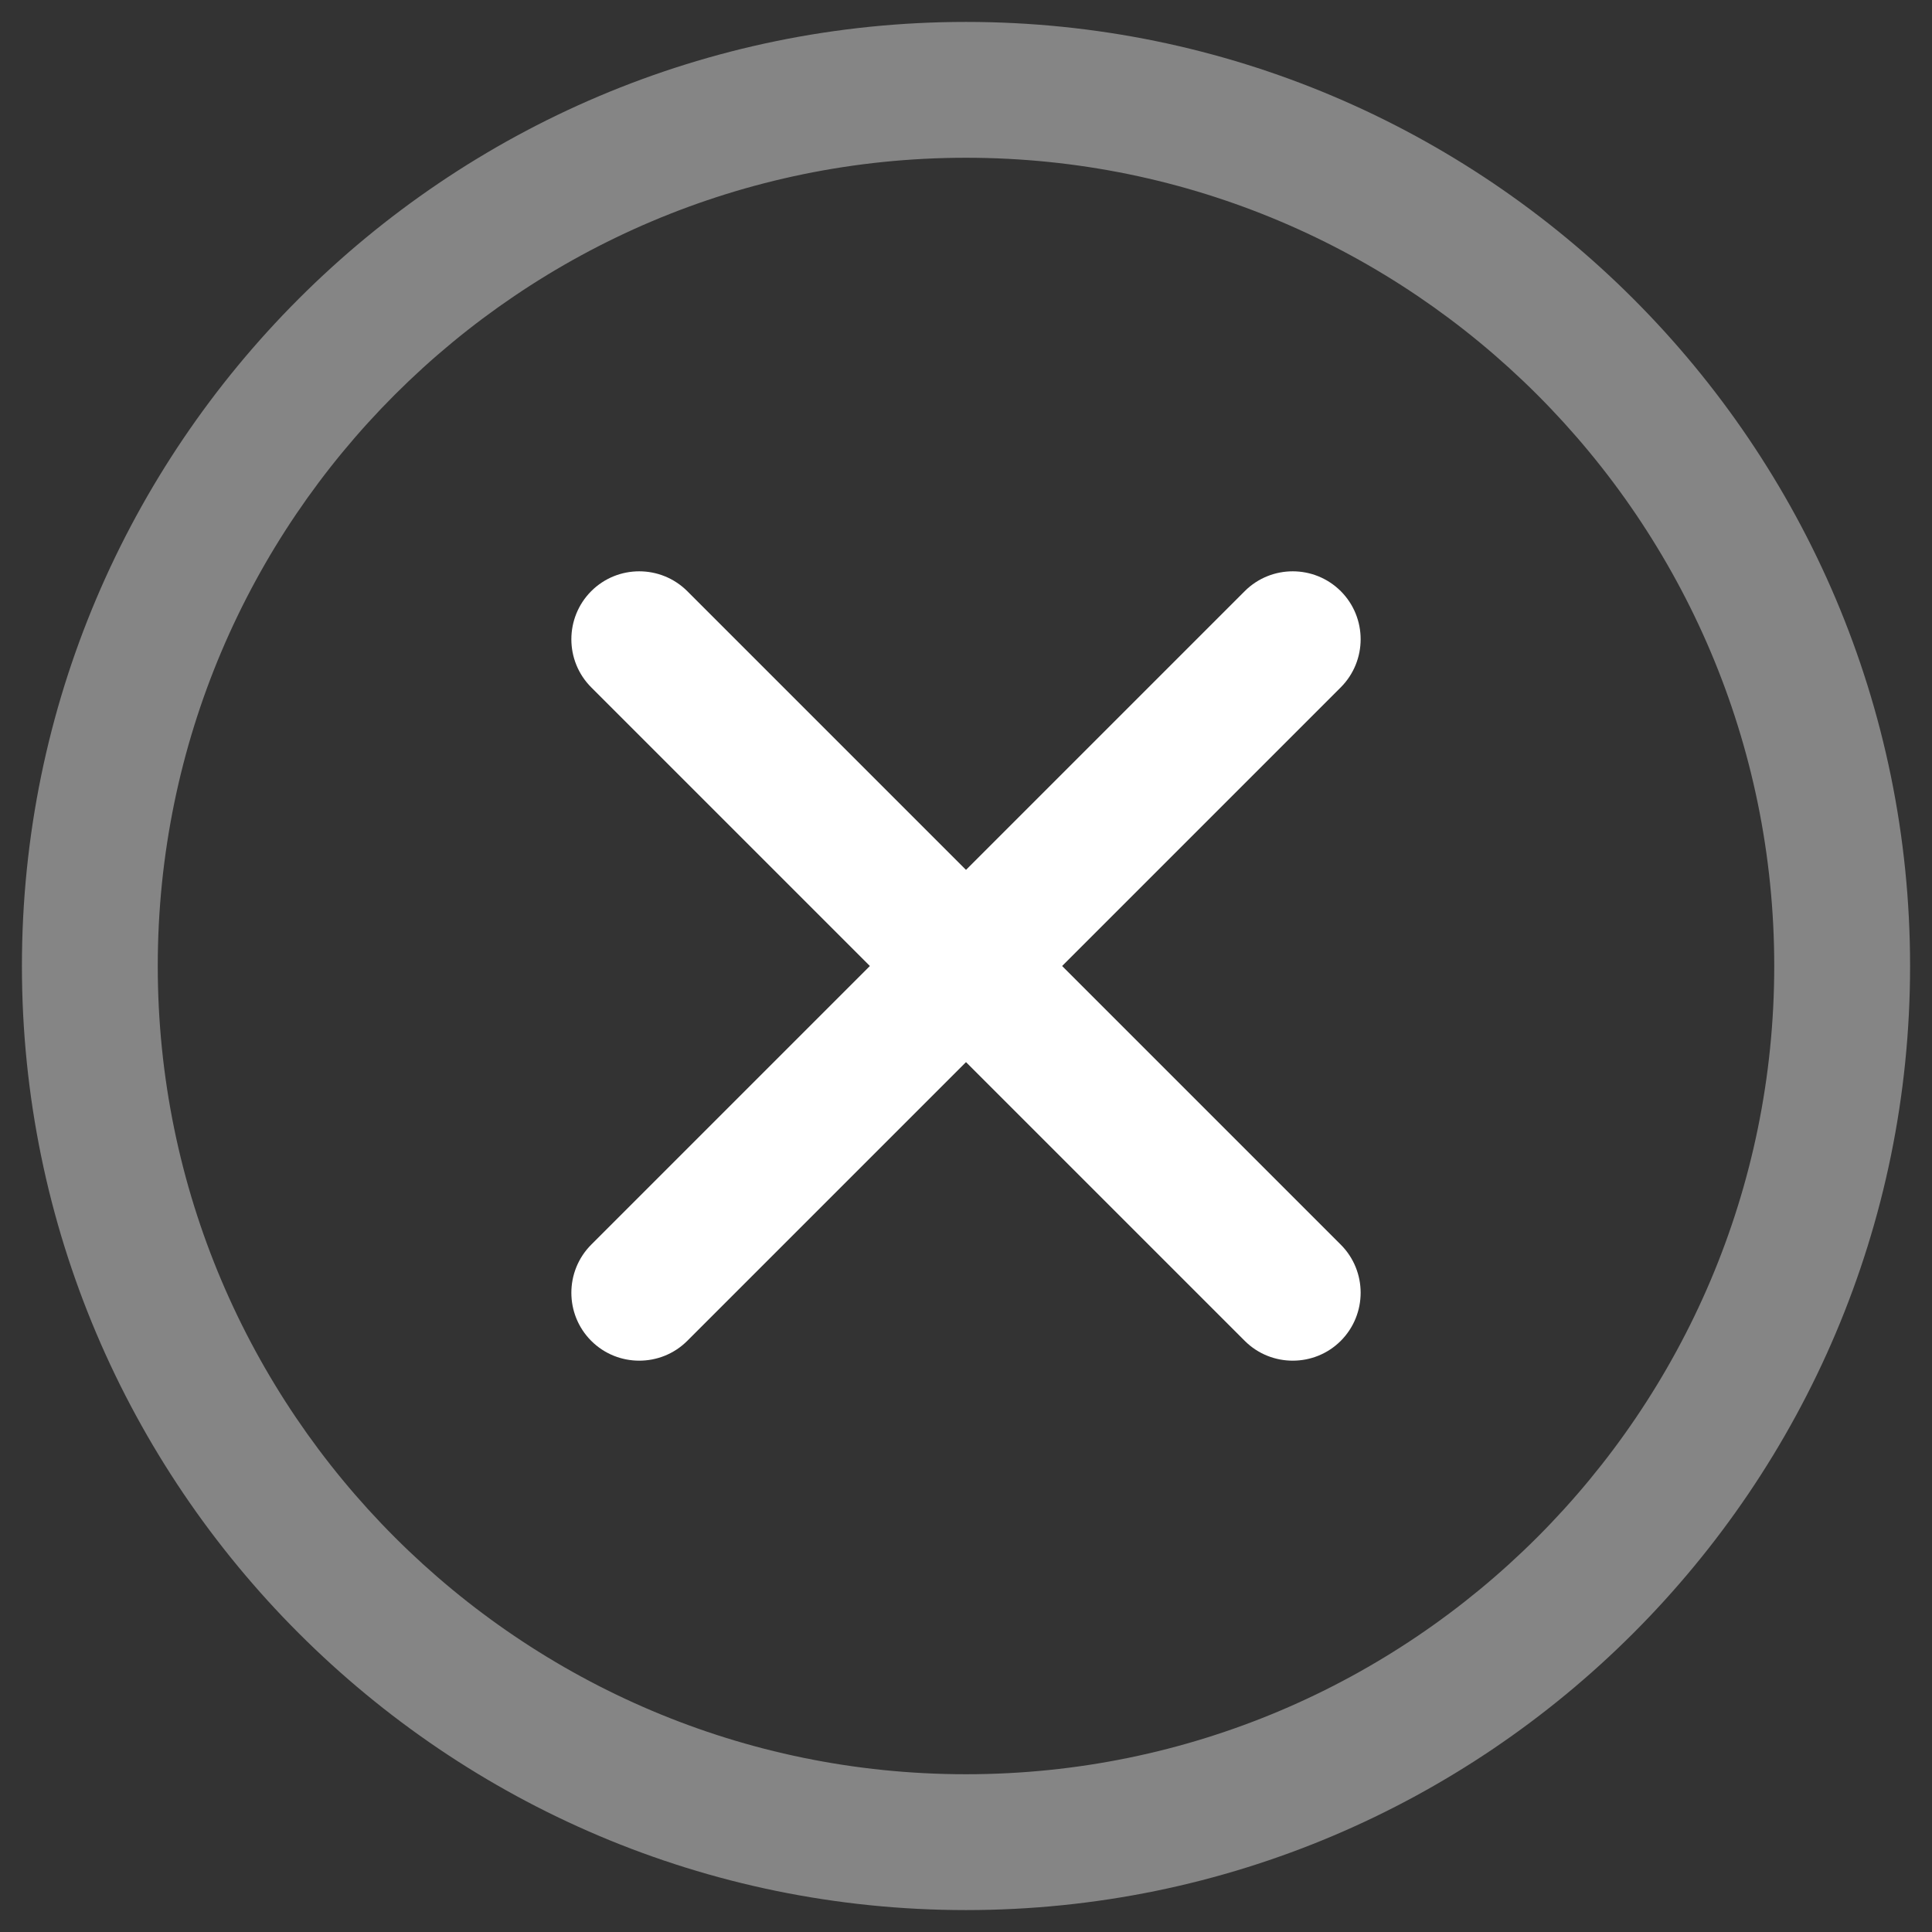 <?xml version="1.0" encoding="utf-8"?>
<!-- Generator: Adobe Illustrator 26.3.1, SVG Export Plug-In . SVG Version: 6.00 Build 0)  -->
<svg version="1.1" xmlns="http://www.w3.org/2000/svg" xmlns:xlink="http://www.w3.org/1999/xlink" x="0px" y="0px"
	 viewBox="0 0 32 32" enable-background="new 0 0 32 32" xml:space="preserve">
<rect x="0" y="0" width="32" height="32" fill="#333333" stroke="none"/>
<g id="Layer_1">
	<g opacity="0.4">
		<path fill="#FFFFFF" d="M16,31.637C7.378,31.637,0.363,24.622,0.363,16S7.378,0.363,16,0.363S31.637,7.378,31.637,16
			S24.622,31.637,16,31.637z M16,2.613C8.618,2.613,2.613,8.618,2.613,16S8.618,29.387,16,29.387S29.387,23.382,29.387,16
			S23.382,2.613,16,2.613z"/>
	</g>
	<g>
		<path fill="#FFFFFF" d="M21.412,22.537c-0.288,0-0.576-0.109-0.796-0.329L9.792,11.384c-0.438-0.439-0.438-1.152,0-1.592
			c0.439-0.439,1.152-0.439,1.592,0l10.824,10.824c0.438,0.439,0.438,1.152,0,1.592C21.988,22.428,21.7,22.537,21.412,22.537z"/>
	</g>
	<g>
		<path fill="#FFFFFF" d="M10.588,22.537c-0.288,0-0.576-0.109-0.796-0.329c-0.438-0.439-0.438-1.152,0-1.592L20.616,9.792
			c0.439-0.439,1.152-0.439,1.592,0c0.438,0.439,0.438,1.152,0,1.592L11.384,22.208C11.164,22.428,10.876,22.537,10.588,22.537z"/>
	</g>
</g>
<g id="Layer_2">
</g>
</svg>
